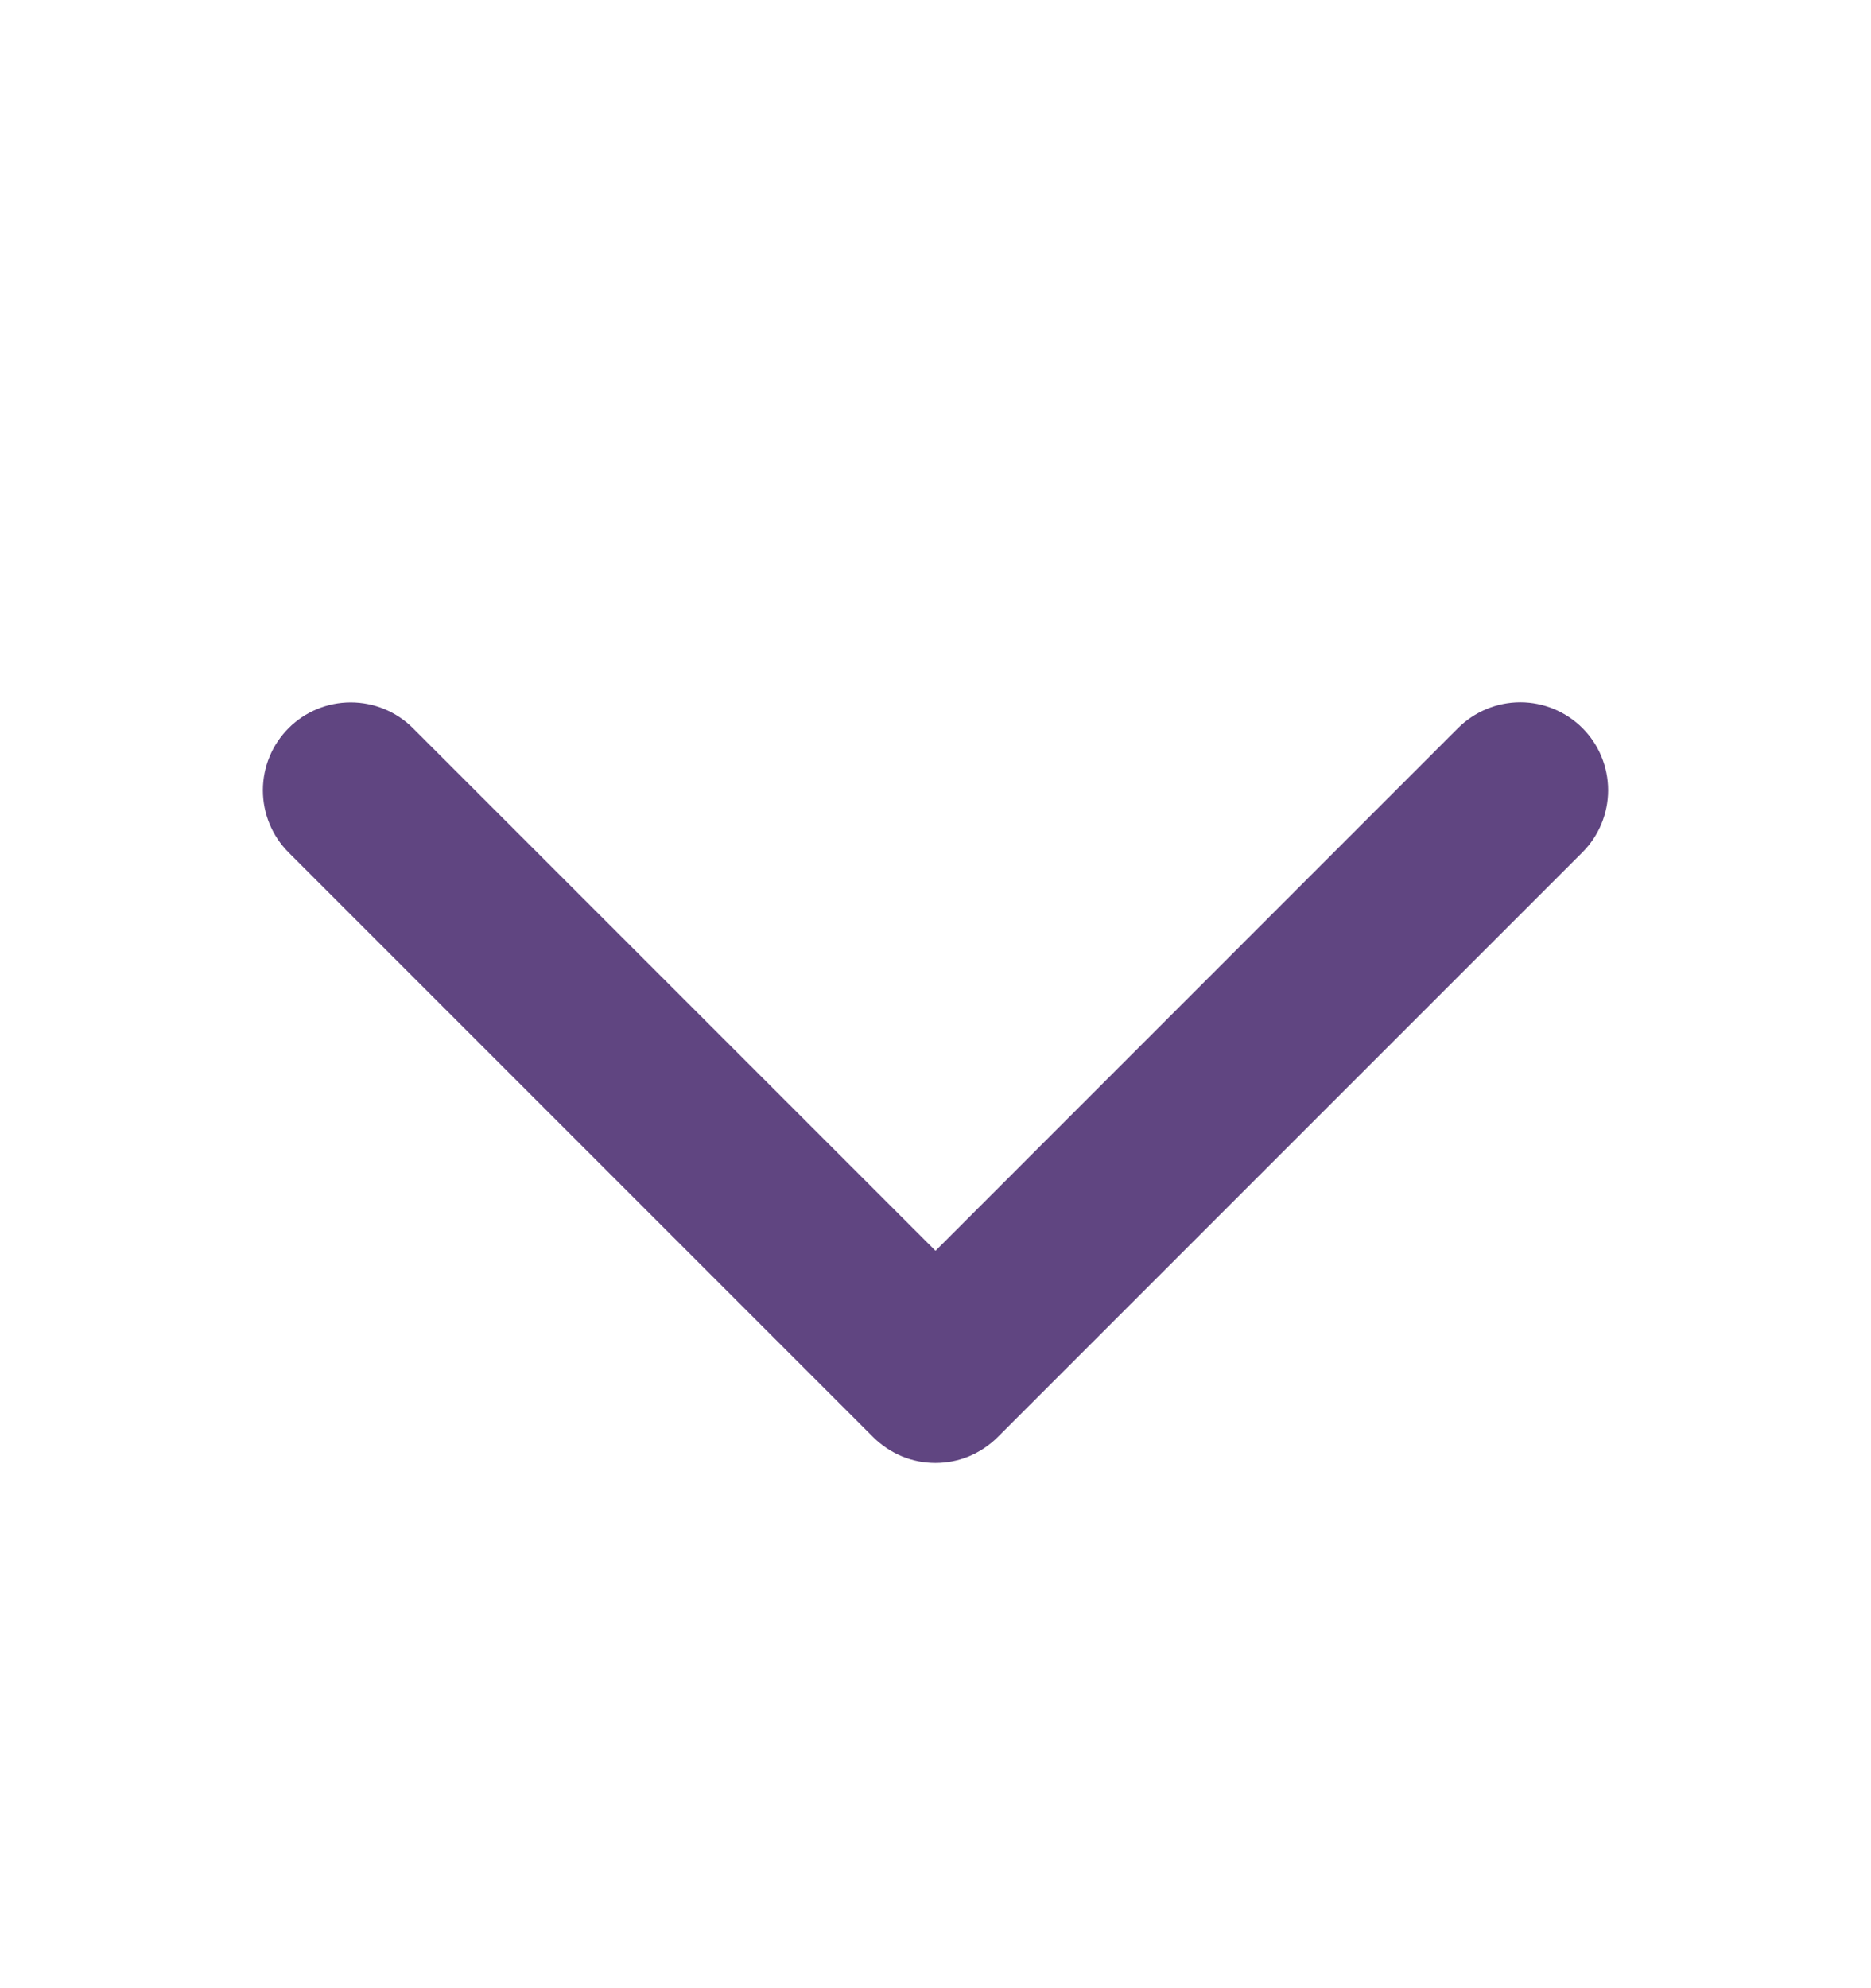 <svg width="16" height="17" viewBox="0 0 16 17" fill="none" xmlns="http://www.w3.org/2000/svg">
<path d="M13.531 7.289L8.531 12.289C8.461 12.358 8.378 12.414 8.287 12.452C8.196 12.49 8.098 12.509 7.999 12.509C7.901 12.509 7.803 12.49 7.712 12.452C7.621 12.414 7.538 12.358 7.468 12.289L2.468 7.289C2.327 7.148 2.248 6.957 2.248 6.757C2.248 6.558 2.327 6.367 2.468 6.226C2.609 6.085 2.8 6.006 2.999 6.006C3.199 6.006 3.39 6.085 3.531 6.226L8 10.695L12.469 6.225C12.61 6.085 12.801 6.005 13.001 6.005C13.2 6.005 13.391 6.085 13.532 6.225C13.673 6.366 13.752 6.557 13.752 6.757C13.752 6.956 13.673 7.147 13.532 7.288L13.531 7.289Z" fill="#604581"/>
</svg>
